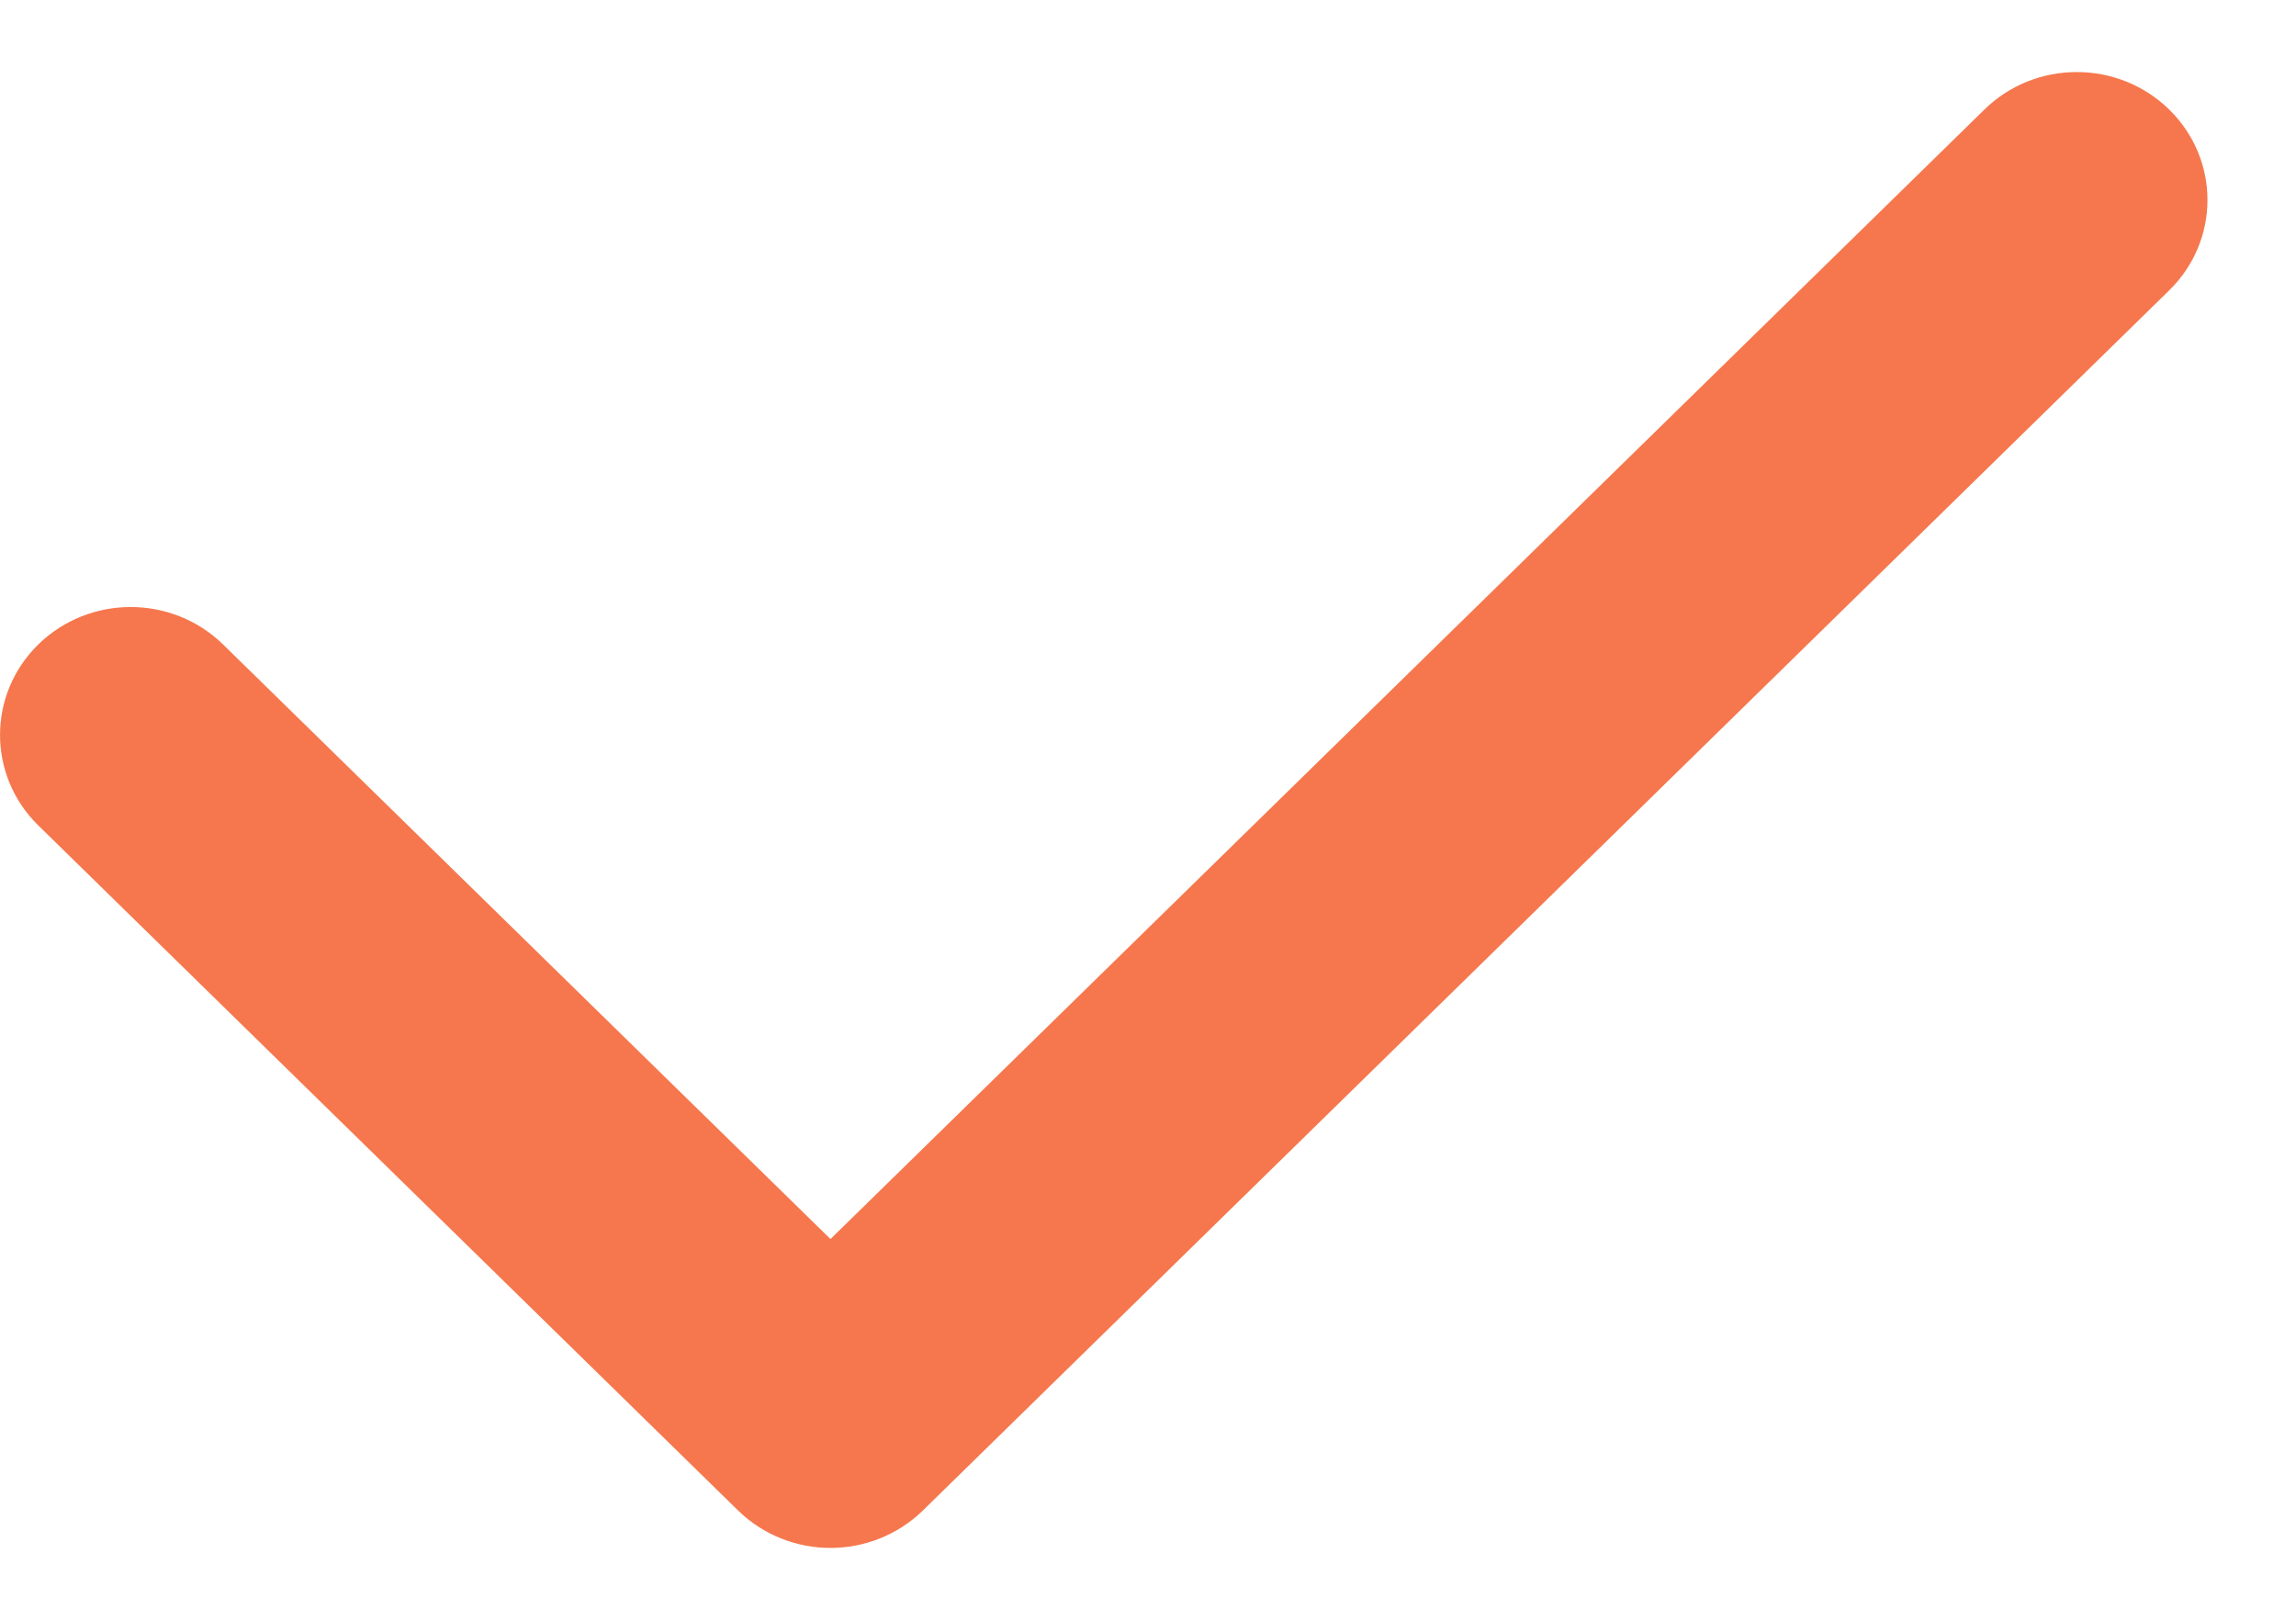 <svg width="17" height="12" viewBox="0 0 17 12" fill="none" xmlns="http://www.w3.org/2000/svg">
<path d="M16.061 0.811C15.683 0.441 15.07 0.441 14.693 0.811L6.149 9.174L1.652 4.772C1.274 4.402 0.661 4.402 0.283 4.772C-0.094 5.142 -0.094 5.741 0.283 6.111L5.465 11.184C5.654 11.368 5.901 11.461 6.149 11.461C6.396 11.461 6.644 11.368 6.833 11.184L16.061 2.15C16.439 1.78 16.439 1.181 16.061 0.811Z" fill="#F6774D"/>
</svg>
